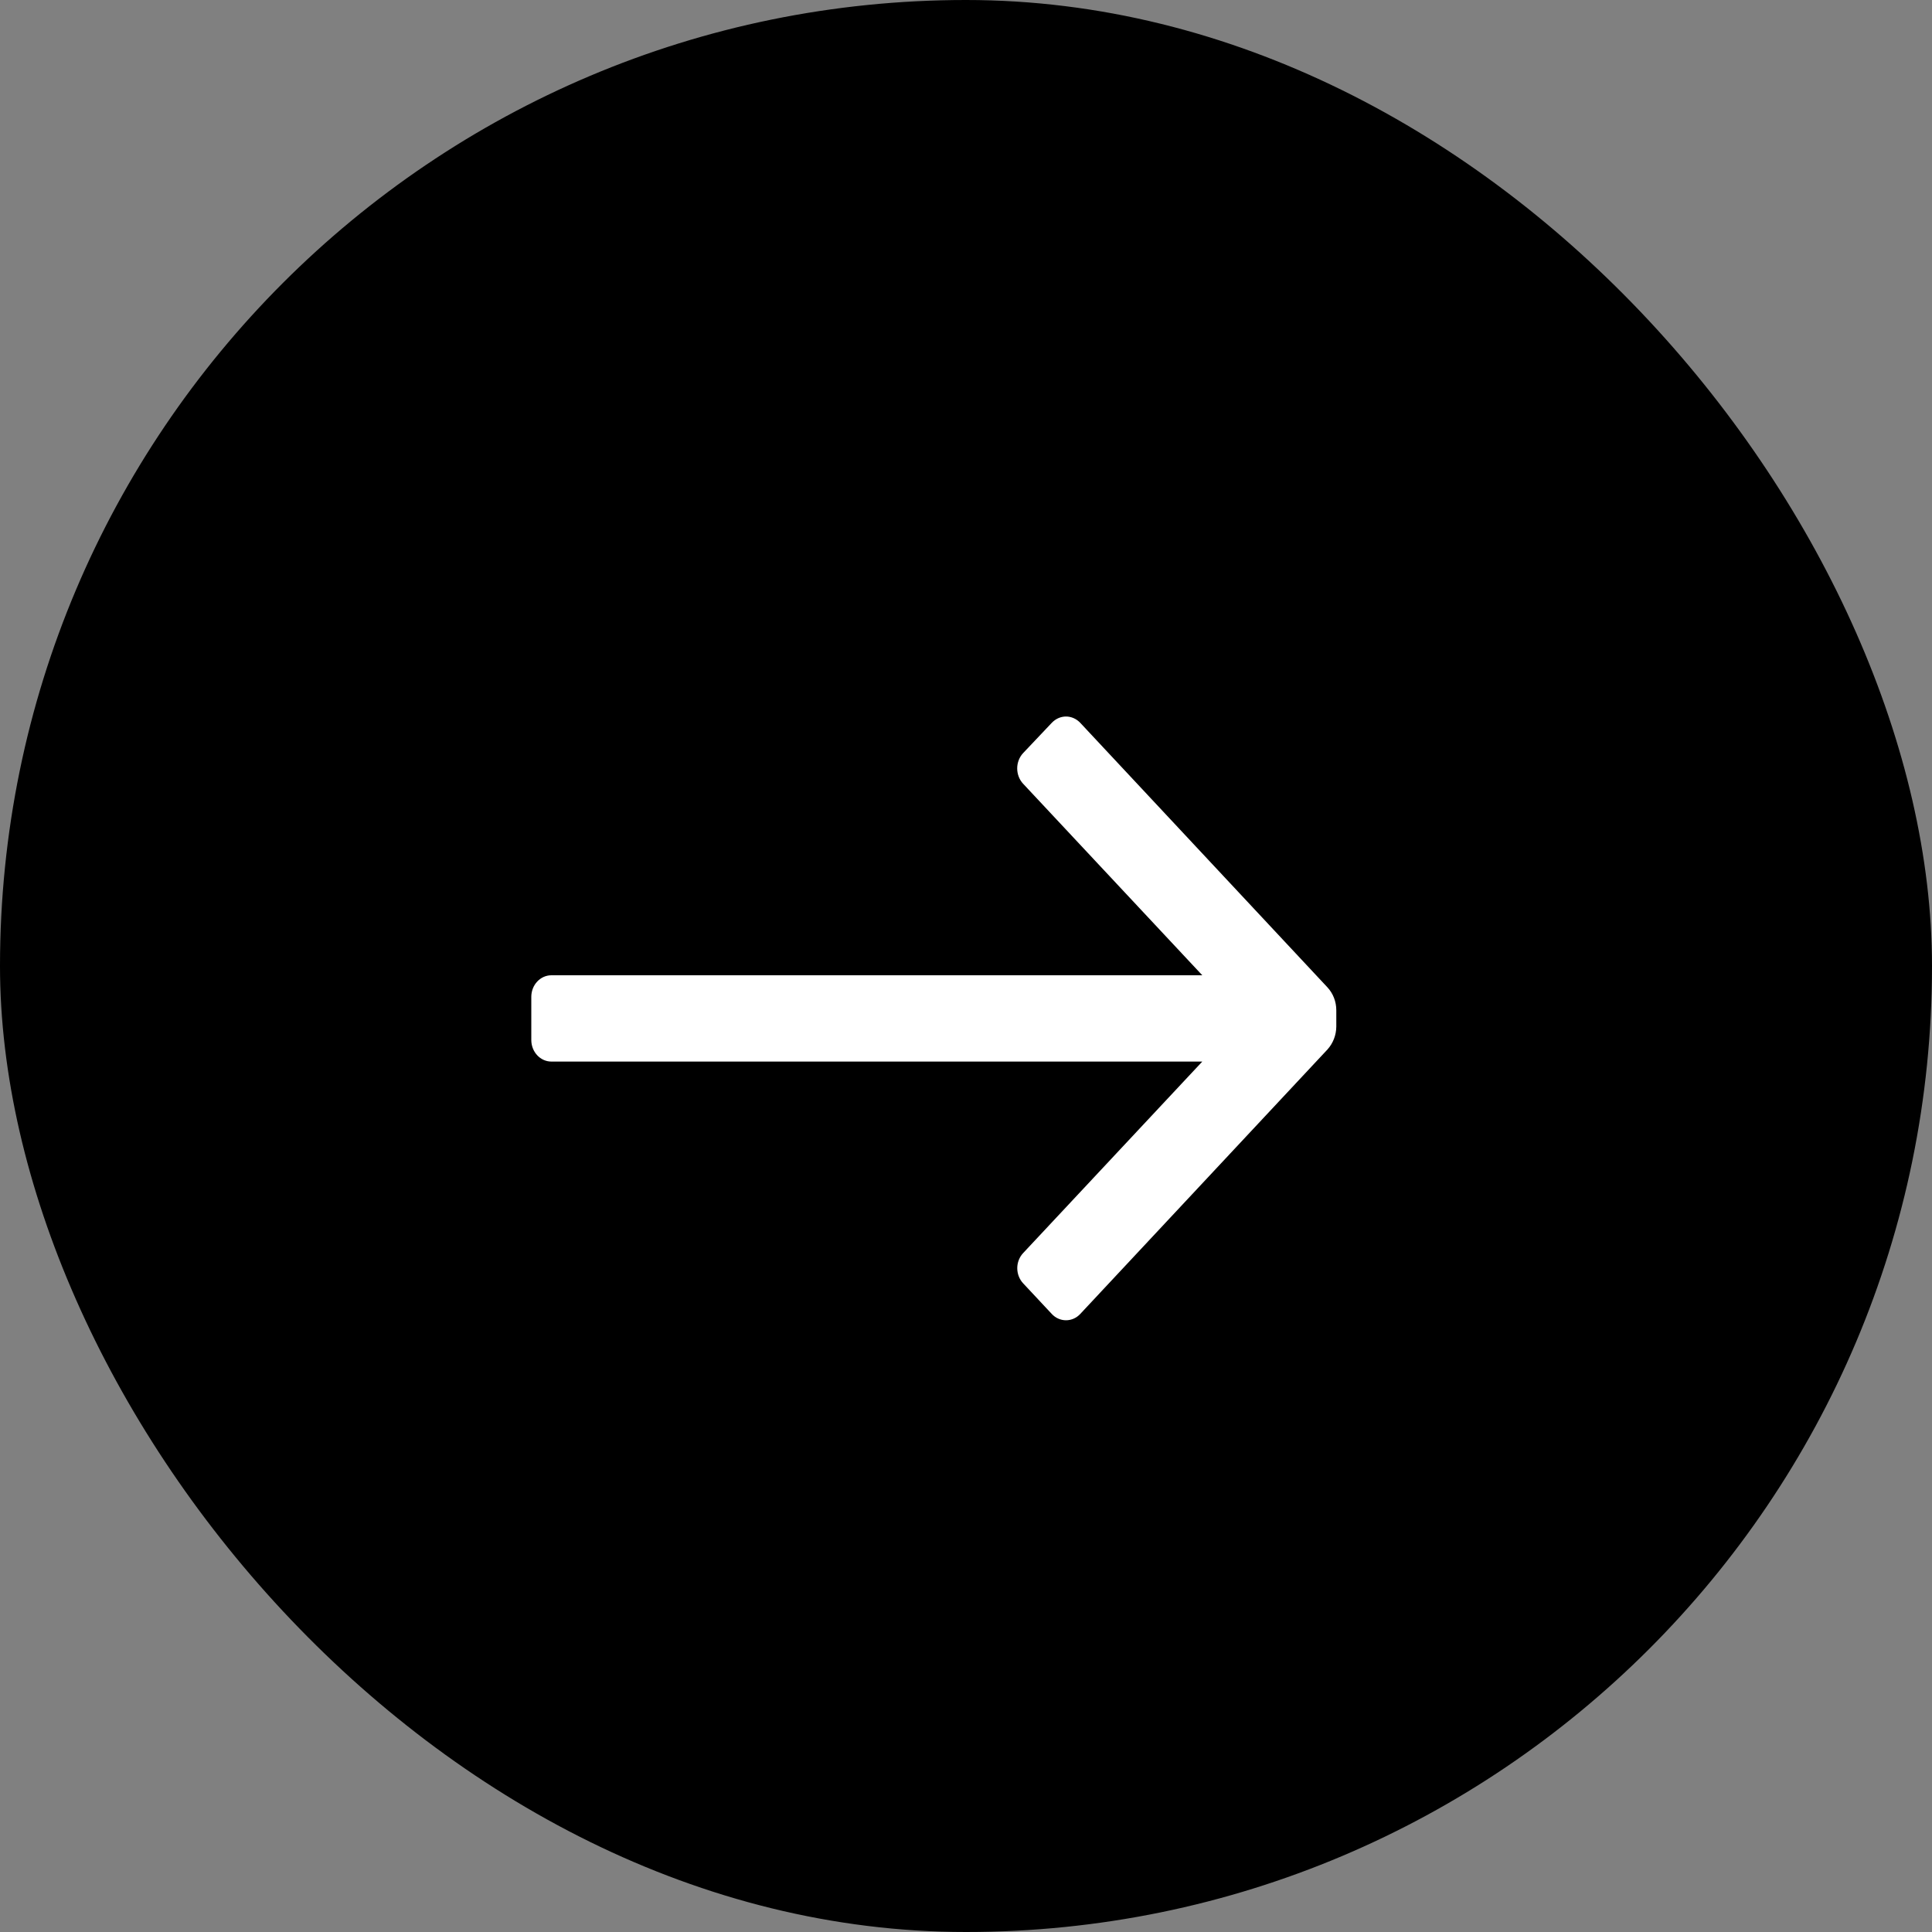 <svg width="30" height="30" viewBox="0 0 30 30" fill="none" xmlns="http://www.w3.org/2000/svg">
<rect x="0" y="0" width="30" height="30" fill="#808080" stroke="none"/>
<rect width="30" height="30" rx="15" fill="black"/>
<g clip-path="url(#clip0_274_16)">
<path d="M8.25 16.149V15.479C8.25 15.294 8.39 15.144 8.562 15.144H18.669L15.887 12.17C15.828 12.107 15.795 12.021 15.795 11.932C15.795 11.843 15.828 11.757 15.887 11.694L16.331 11.225C16.39 11.162 16.47 11.126 16.553 11.126C16.636 11.126 16.716 11.162 16.775 11.225L20.613 15.332C20.7 15.426 20.75 15.553 20.75 15.687V15.941C20.749 16.074 20.699 16.201 20.613 16.296L16.775 20.402C16.716 20.466 16.636 20.501 16.553 20.501C16.47 20.501 16.39 20.466 16.331 20.402L15.887 19.927C15.829 19.865 15.796 19.78 15.796 19.692C15.796 19.604 15.829 19.52 15.887 19.458L18.669 16.484H8.562C8.39 16.484 8.25 16.334 8.25 16.149Z" fill="white"/>
</g>
<defs>
<clipPath id="clip0_274_16">
<rect width="15" height="15" fill="white" transform="translate(7 8)"/>
</clipPath>
</defs>
</svg>
